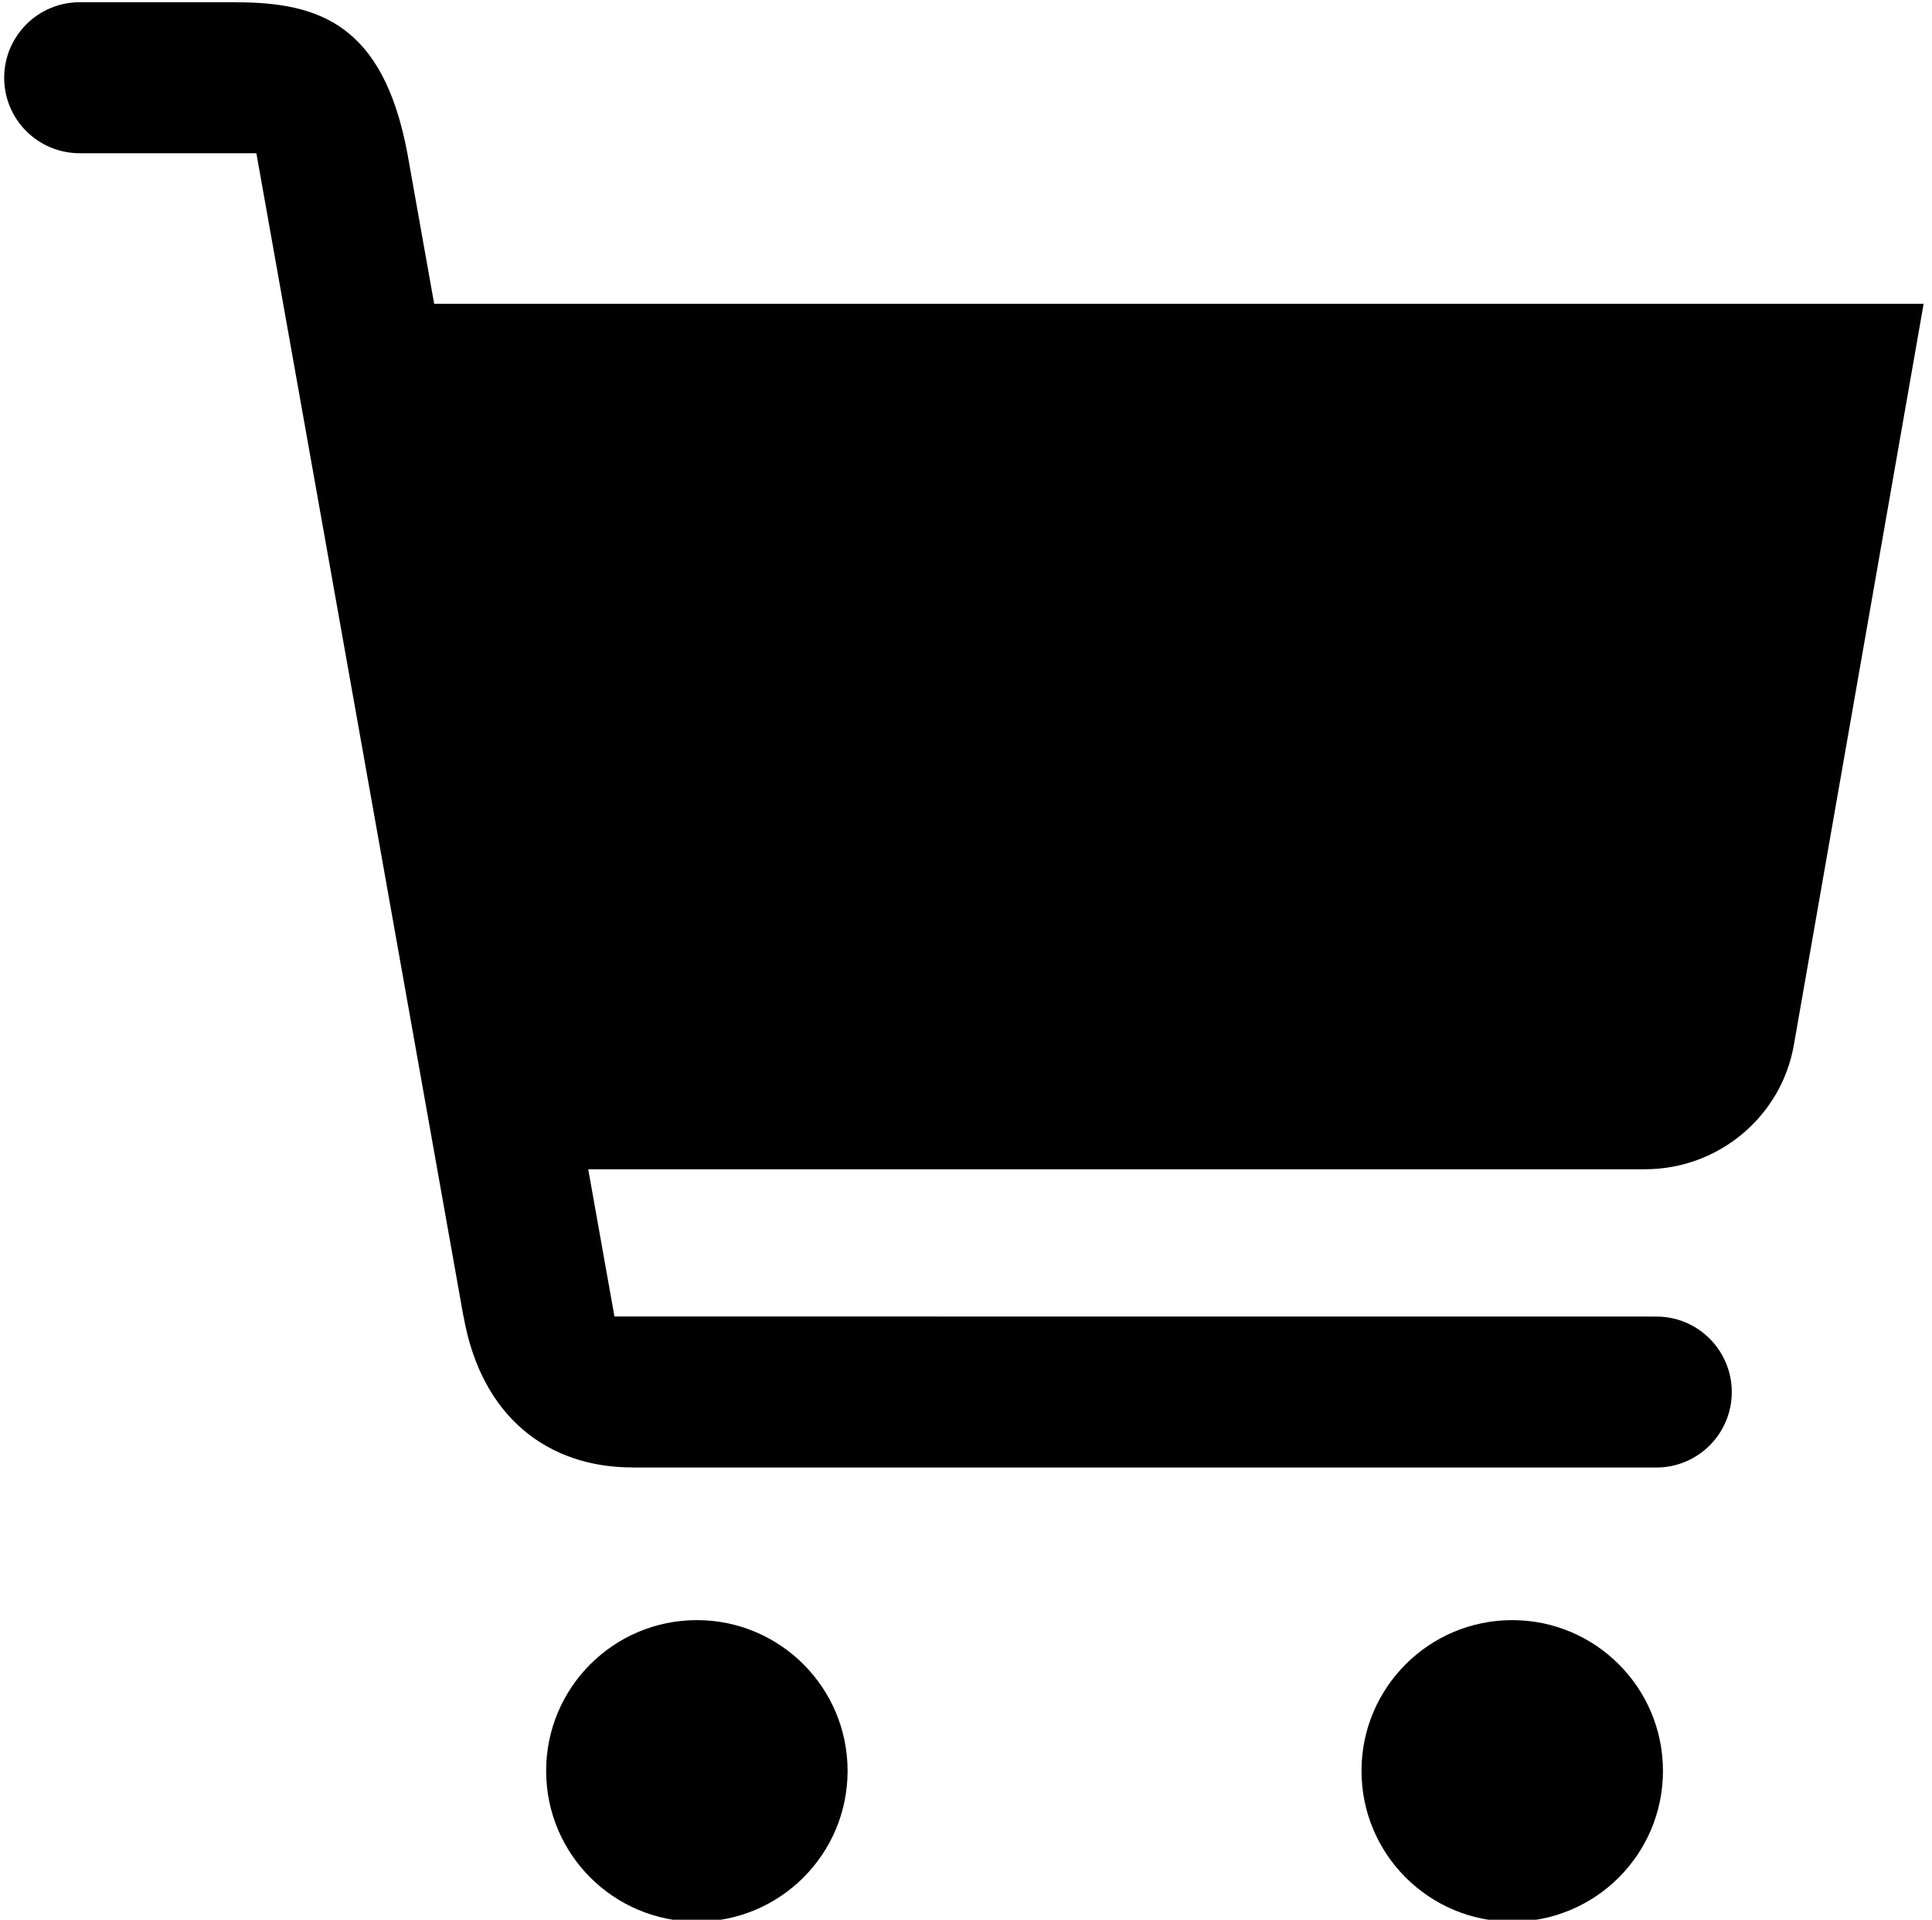 <?xml version="1.0" encoding="UTF-8" standalone="no"?>
<svg width="153px" height="152px" viewBox="0 0 153 152" version="1.1" xmlns="http://www.w3.org/2000/svg" xmlns:xlink="http://www.w3.org/1999/xlink" xmlns:sketch="http://www.bohemiancoding.com/sketch/ns">
    <!-- Generator: Sketch 3.3.2 (12043) - http://www.bohemiancoding.com/sketch -->
    <title>Artboard 1 Copy 4</title>
    <desc>Created with Sketch.</desc>
    <defs></defs>
    <g id="Page-1" stroke="none" stroke-width="1" fill="none" fill-rule="evenodd" sketch:type="MSPage">
        <g id="Artboard-1-Copy-4" sketch:type="MSArtboardGroup"></g>
        <g id="Imported-EPS" sketch:type="MSLayerGroup" fill="#000000">
            <g id="Page-1" sketch:type="MSShapeGroup">
                <path d="M67.123,140.215 C67.123,146.807 61.779,152.151 55.187,152.151 C48.594,152.151 43.25,146.807 43.25,140.215 C43.25,133.622 48.594,128.278 55.187,128.278 C61.779,128.278 67.123,133.622 67.123,140.215" id="Fill-1"></path>
                <path d="M131.694,140.215 C131.694,146.807 126.35,152.151 119.758,152.151 C113.165,152.151 107.821,146.807 107.821,140.215 C107.821,133.622 113.165,128.278 119.758,128.278 C126.35,128.278 131.694,133.622 131.694,140.215" id="Fill-2"></path>
                <path d="M152.337,24.052 L142.059,82.744 C141.081,88.353 136.147,92.579 130.259,92.579 L46.583,92.579 L48.659,104.236 L131.176,104.242 C134.47,104.242 137.144,106.923 137.144,110.22 C137.144,113.518 134.47,116.194 131.176,116.194 L50.074,116.194 L50.074,116.188 C43.481,116.188 38.129,112.276 36.712,104.236 L36.702,104.236 L20.303,12.133 L6.315,12.133 C3.012,12.133 0.331,9.463 0.331,6.16 C0.331,2.857 3.012,0.176 6.315,0.176 L18.68,0.176 L18.674,0.181 C25.267,0.181 30.337,1.922 32.262,12.133 L32.26,12.133 L34.382,24.052 L152.337,24.052" id="Fill-3"></path>
            </g>
        </g>
    </g>
</svg>